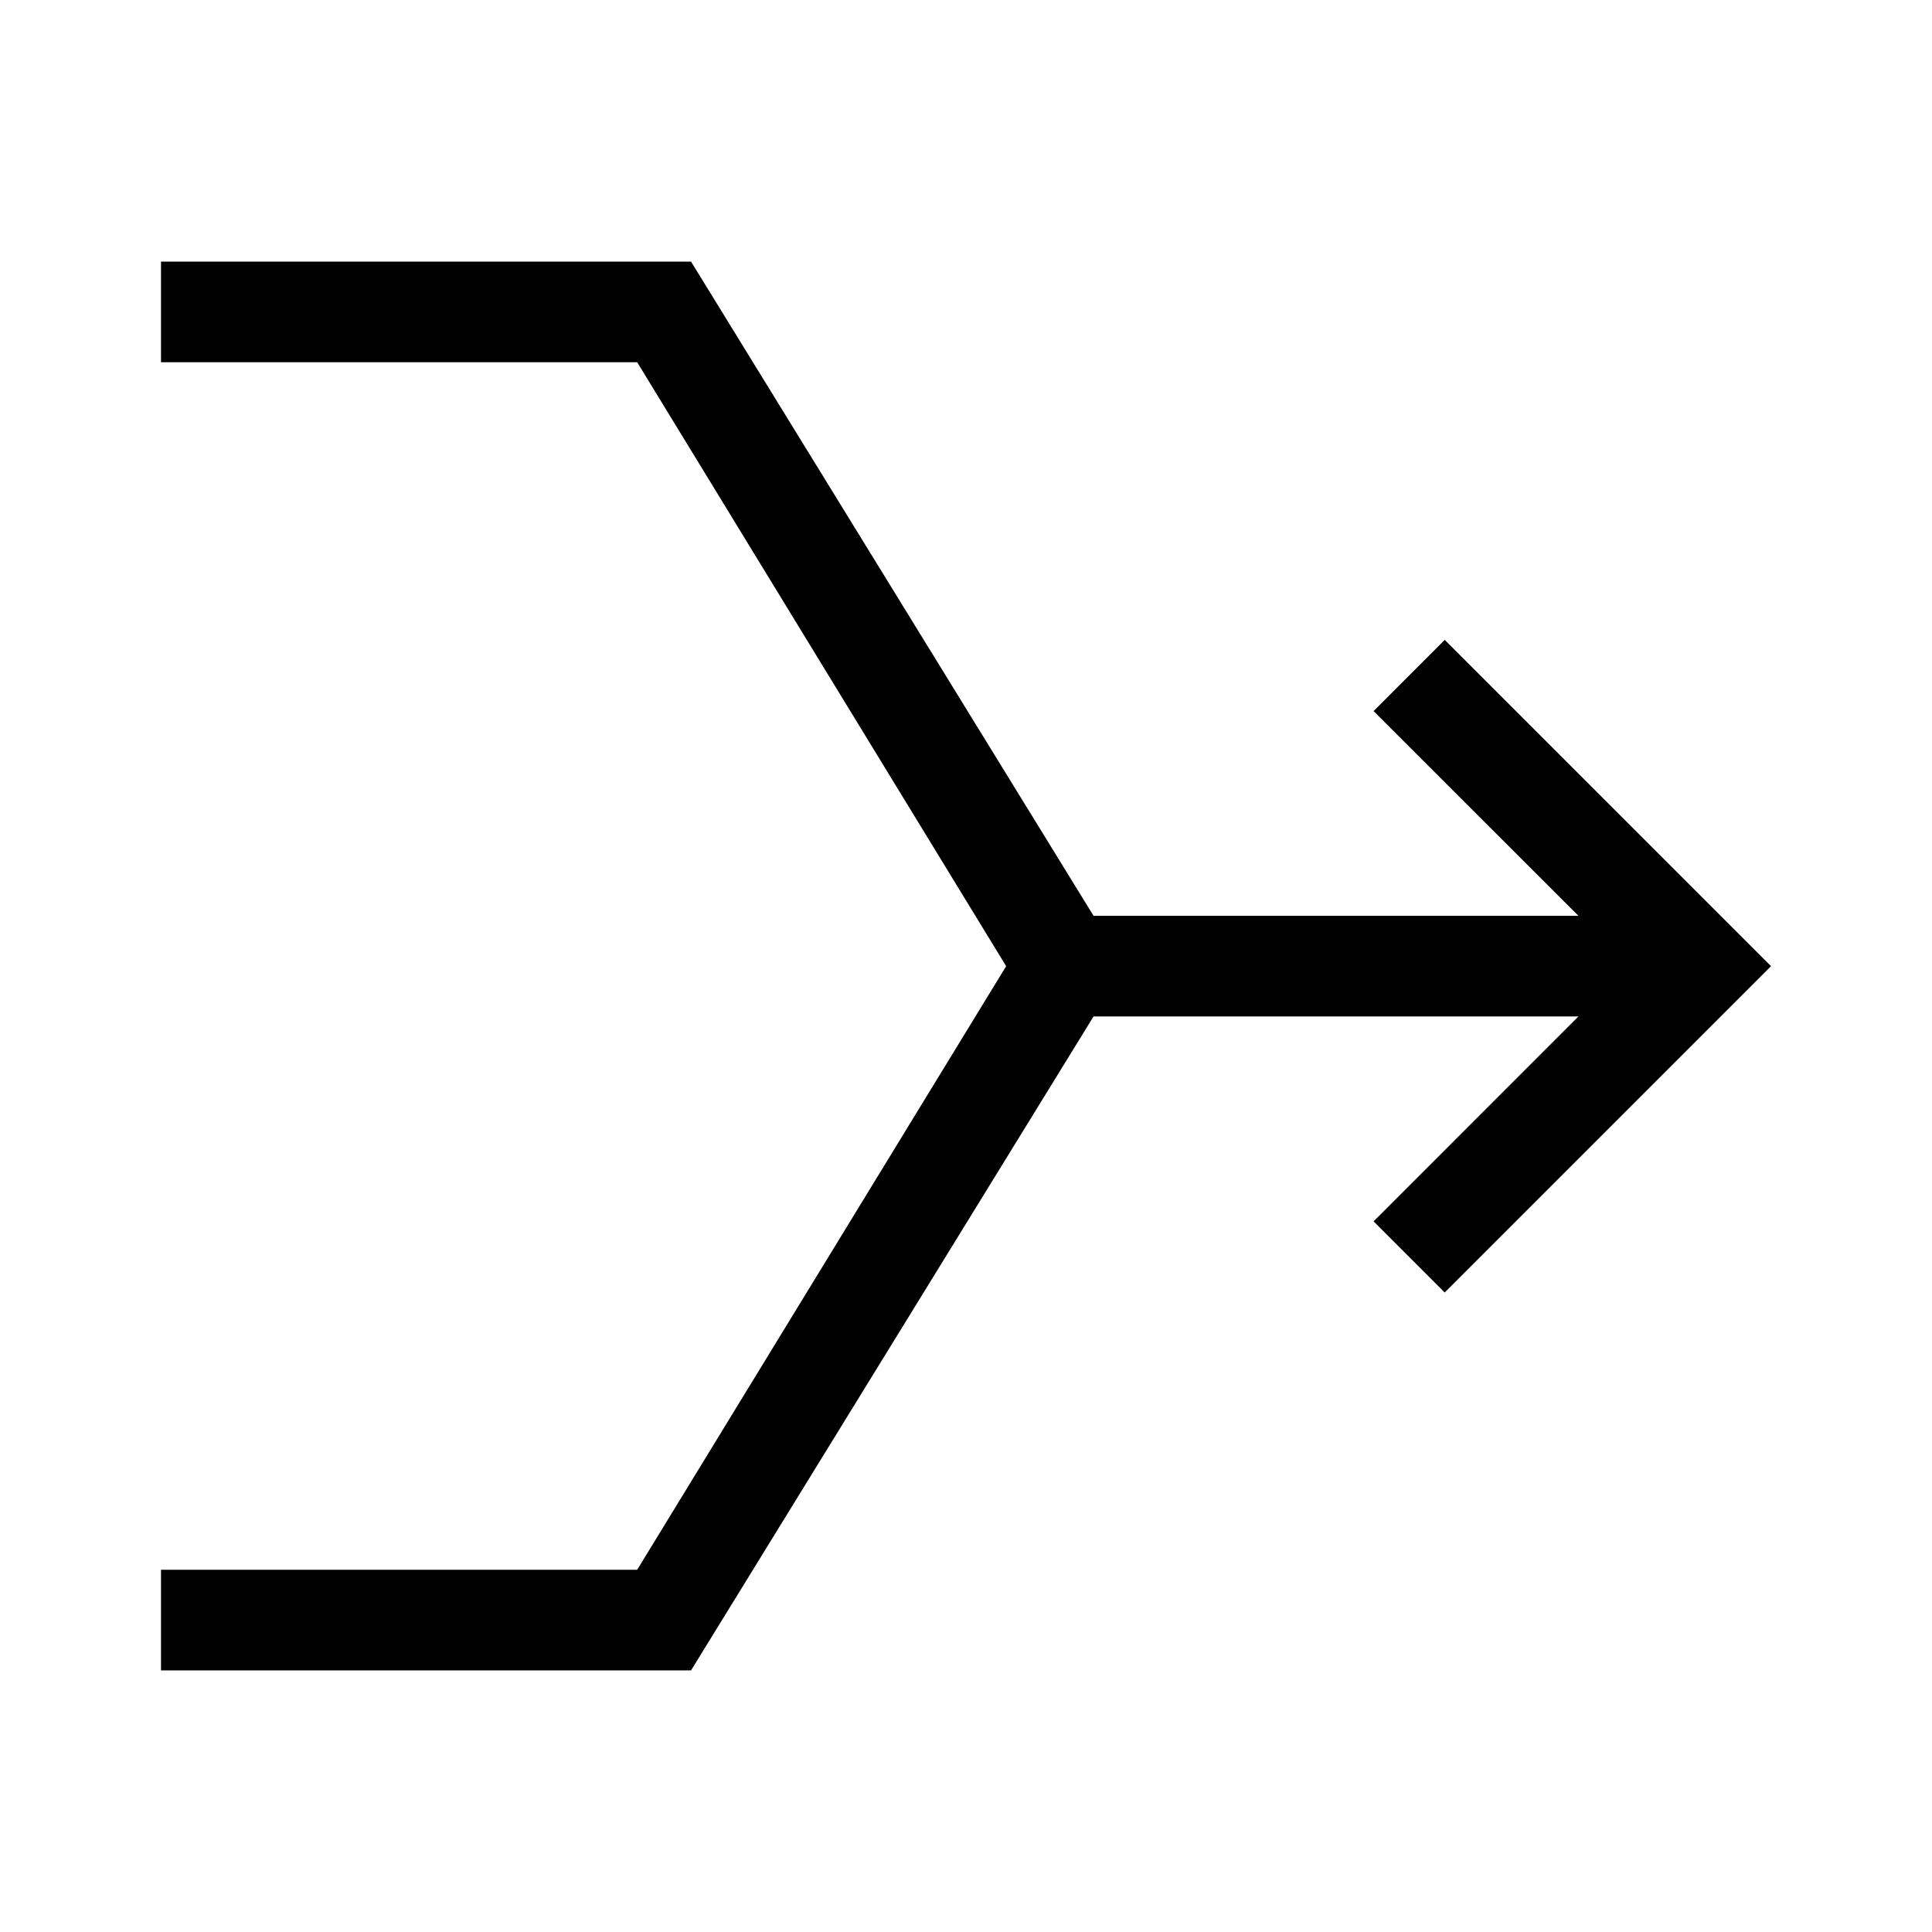 <svg id="Ebene_1" data-name="Ebene 1" xmlns="http://www.w3.org/2000/svg" viewBox="0 0 21.6 21.6">
  <path d="M19.8,10.802,16.152,14.45l-.795-.795,2.29-2.291H12.226l-4.5,7.311H1.8V17.55H7.124l4.125-6.748L7.124,4.05H1.8V2.925H7.726l4.5,7.314h5.421L15.357,7.95l.795-.796Z"/>
</svg>
